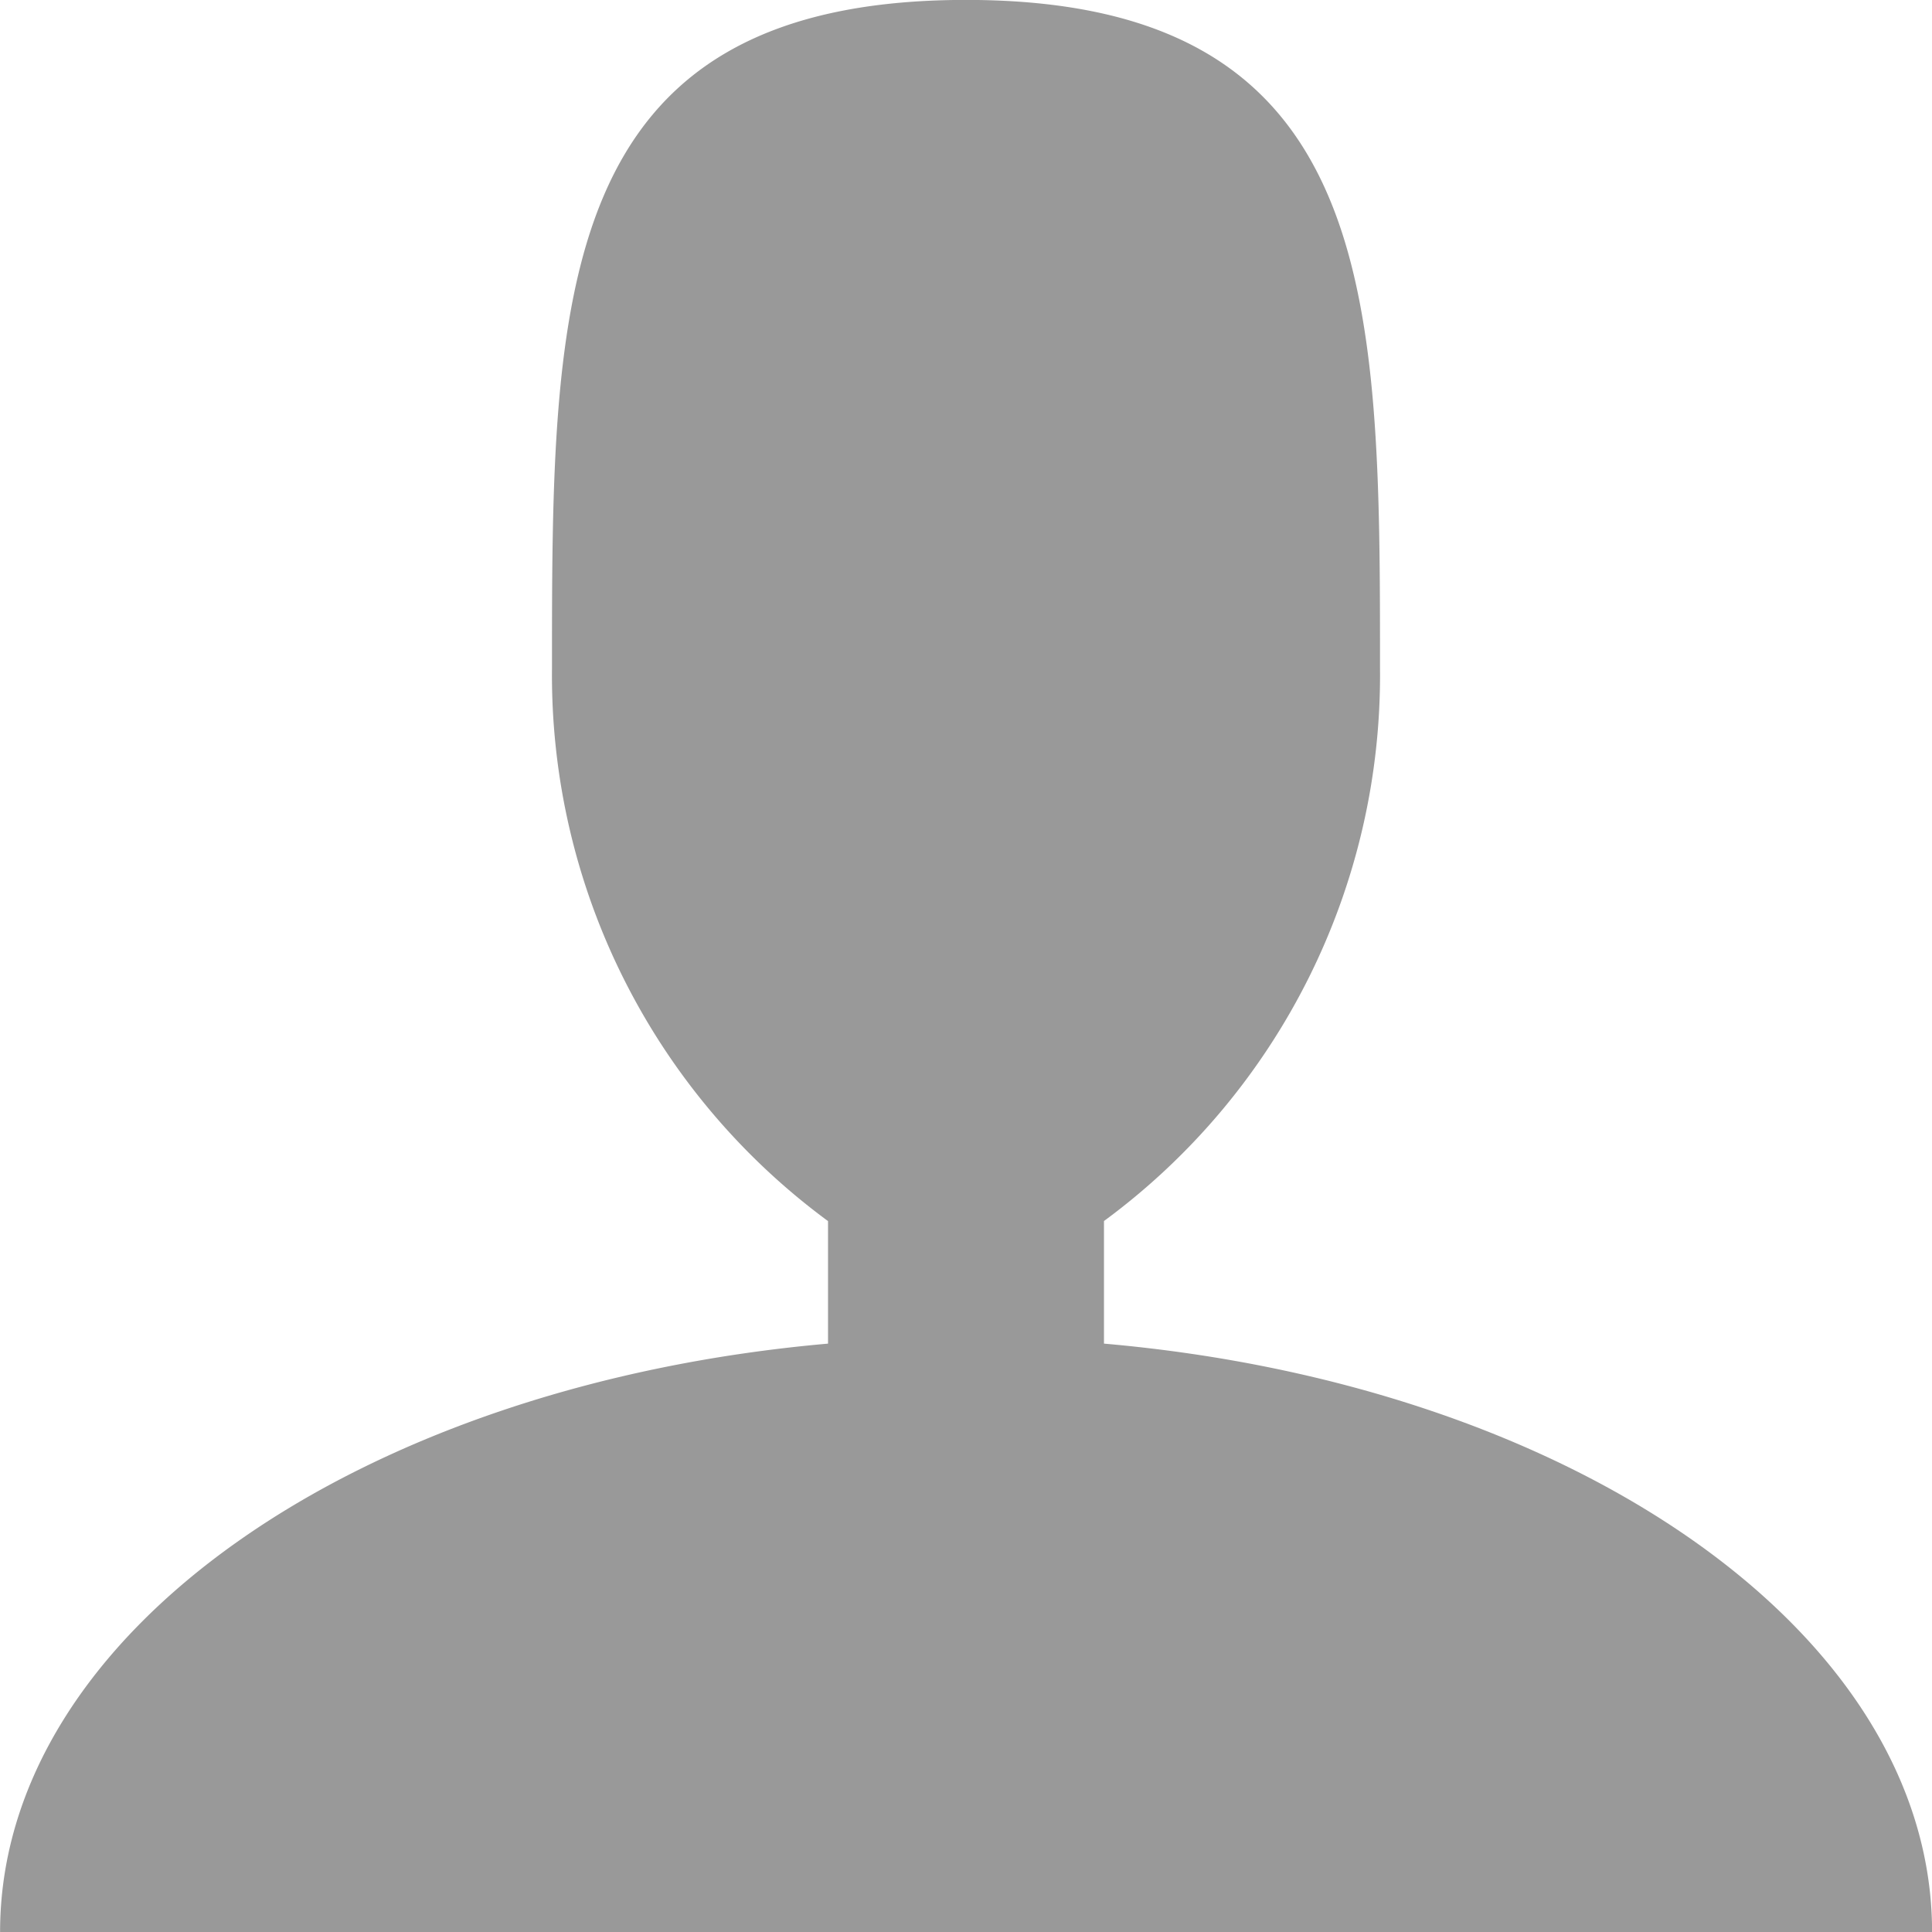 <svg xmlns="http://www.w3.org/2000/svg" width="24" height="24" viewBox="0 0 24 24"><path d="M18.213,22.475V20.952a8.417,8.417,0,0,0,3.429-6.861c0-4.588,0-8.308-5.143-8.308S11.356,9.5,11.356,14.092a8.417,8.417,0,0,0,3.429,6.861v1.522C8.969,22.987,4.5,26.064,4.5,29.784h24c0-3.72-4.47-6.8-10.286-7.309Z" transform="translate(-4.499 -5.784)" fill="rgba(0,0,0,0.40)"/></svg>